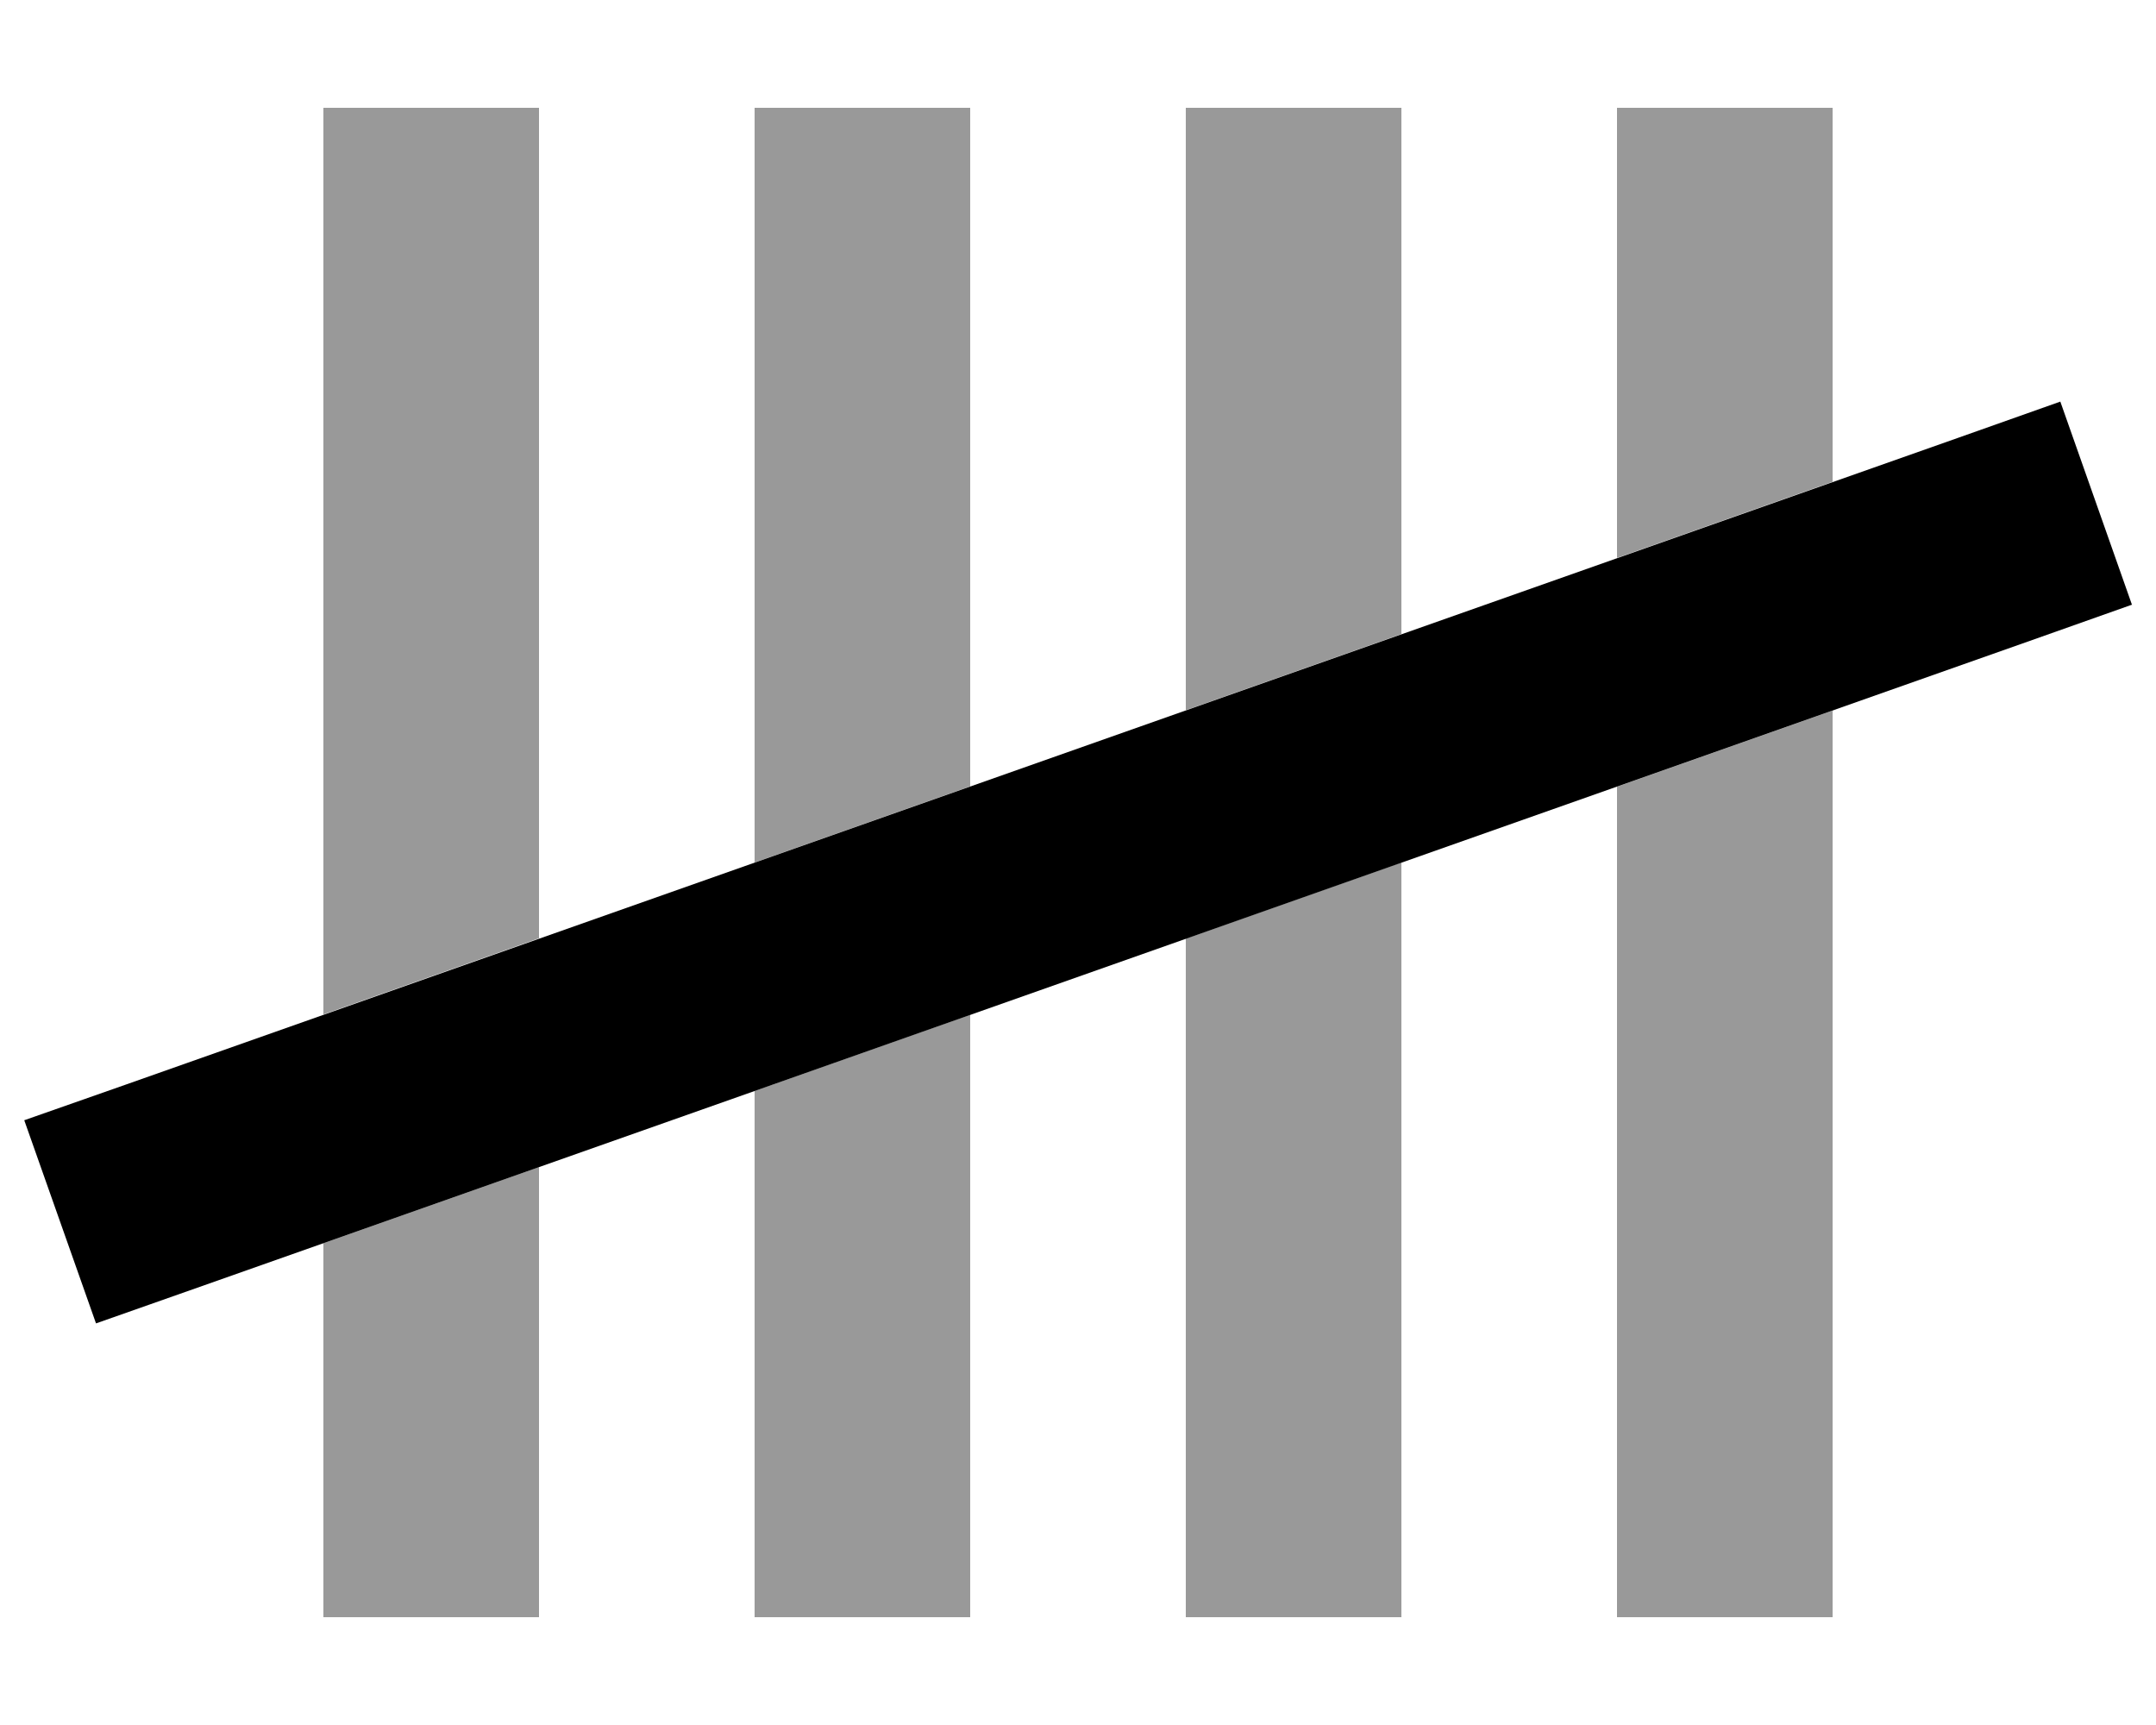 <svg xmlns="http://www.w3.org/2000/svg" viewBox="0 0 640 512"><defs><style>.fa-secondary{opacity:.4}</style></defs><path class="fa-secondary" d="M96 32l64 0 0 32 0 214.5c-21.3 7.5-42.7 15.1-64 22.6L96 64l0-32zm0 337l64-22.6L160 448l0 32-64 0 0-32 0-79zM224 32l64 0 0 32 0 169.4-64 22.6L224 64l0-32zm0 291.8c21.3-7.5 42.7-15.1 64-22.6L288 448l0 32-64 0 0-32 0-124.2zM352 32l64 0 0 32 0 124.2c-21.3 7.5-42.7 15.1-64 22.6L352 64l0-32zm0 246.6c21.3-7.5 42.7-15.1 64-22.6L416 448l0 32-64 0 0-32 0-169.4zM480 32l64 0 0 32 0 79c-21.3 7.5-42.7 15.1-64 22.6L480 64l0-32zm0 201.5c21.3-7.5 42.7-15.1 64-22.6L544 448l0 32-64 0 0-32 0-214.5z"/><path class="fa-primary" d="M632.8 179.5l-30.2 10.7-544 192L28.5 392.8 7.2 332.5l30.2-10.6 544-192 30.2-10.7 21.3 60.4z"/></svg>